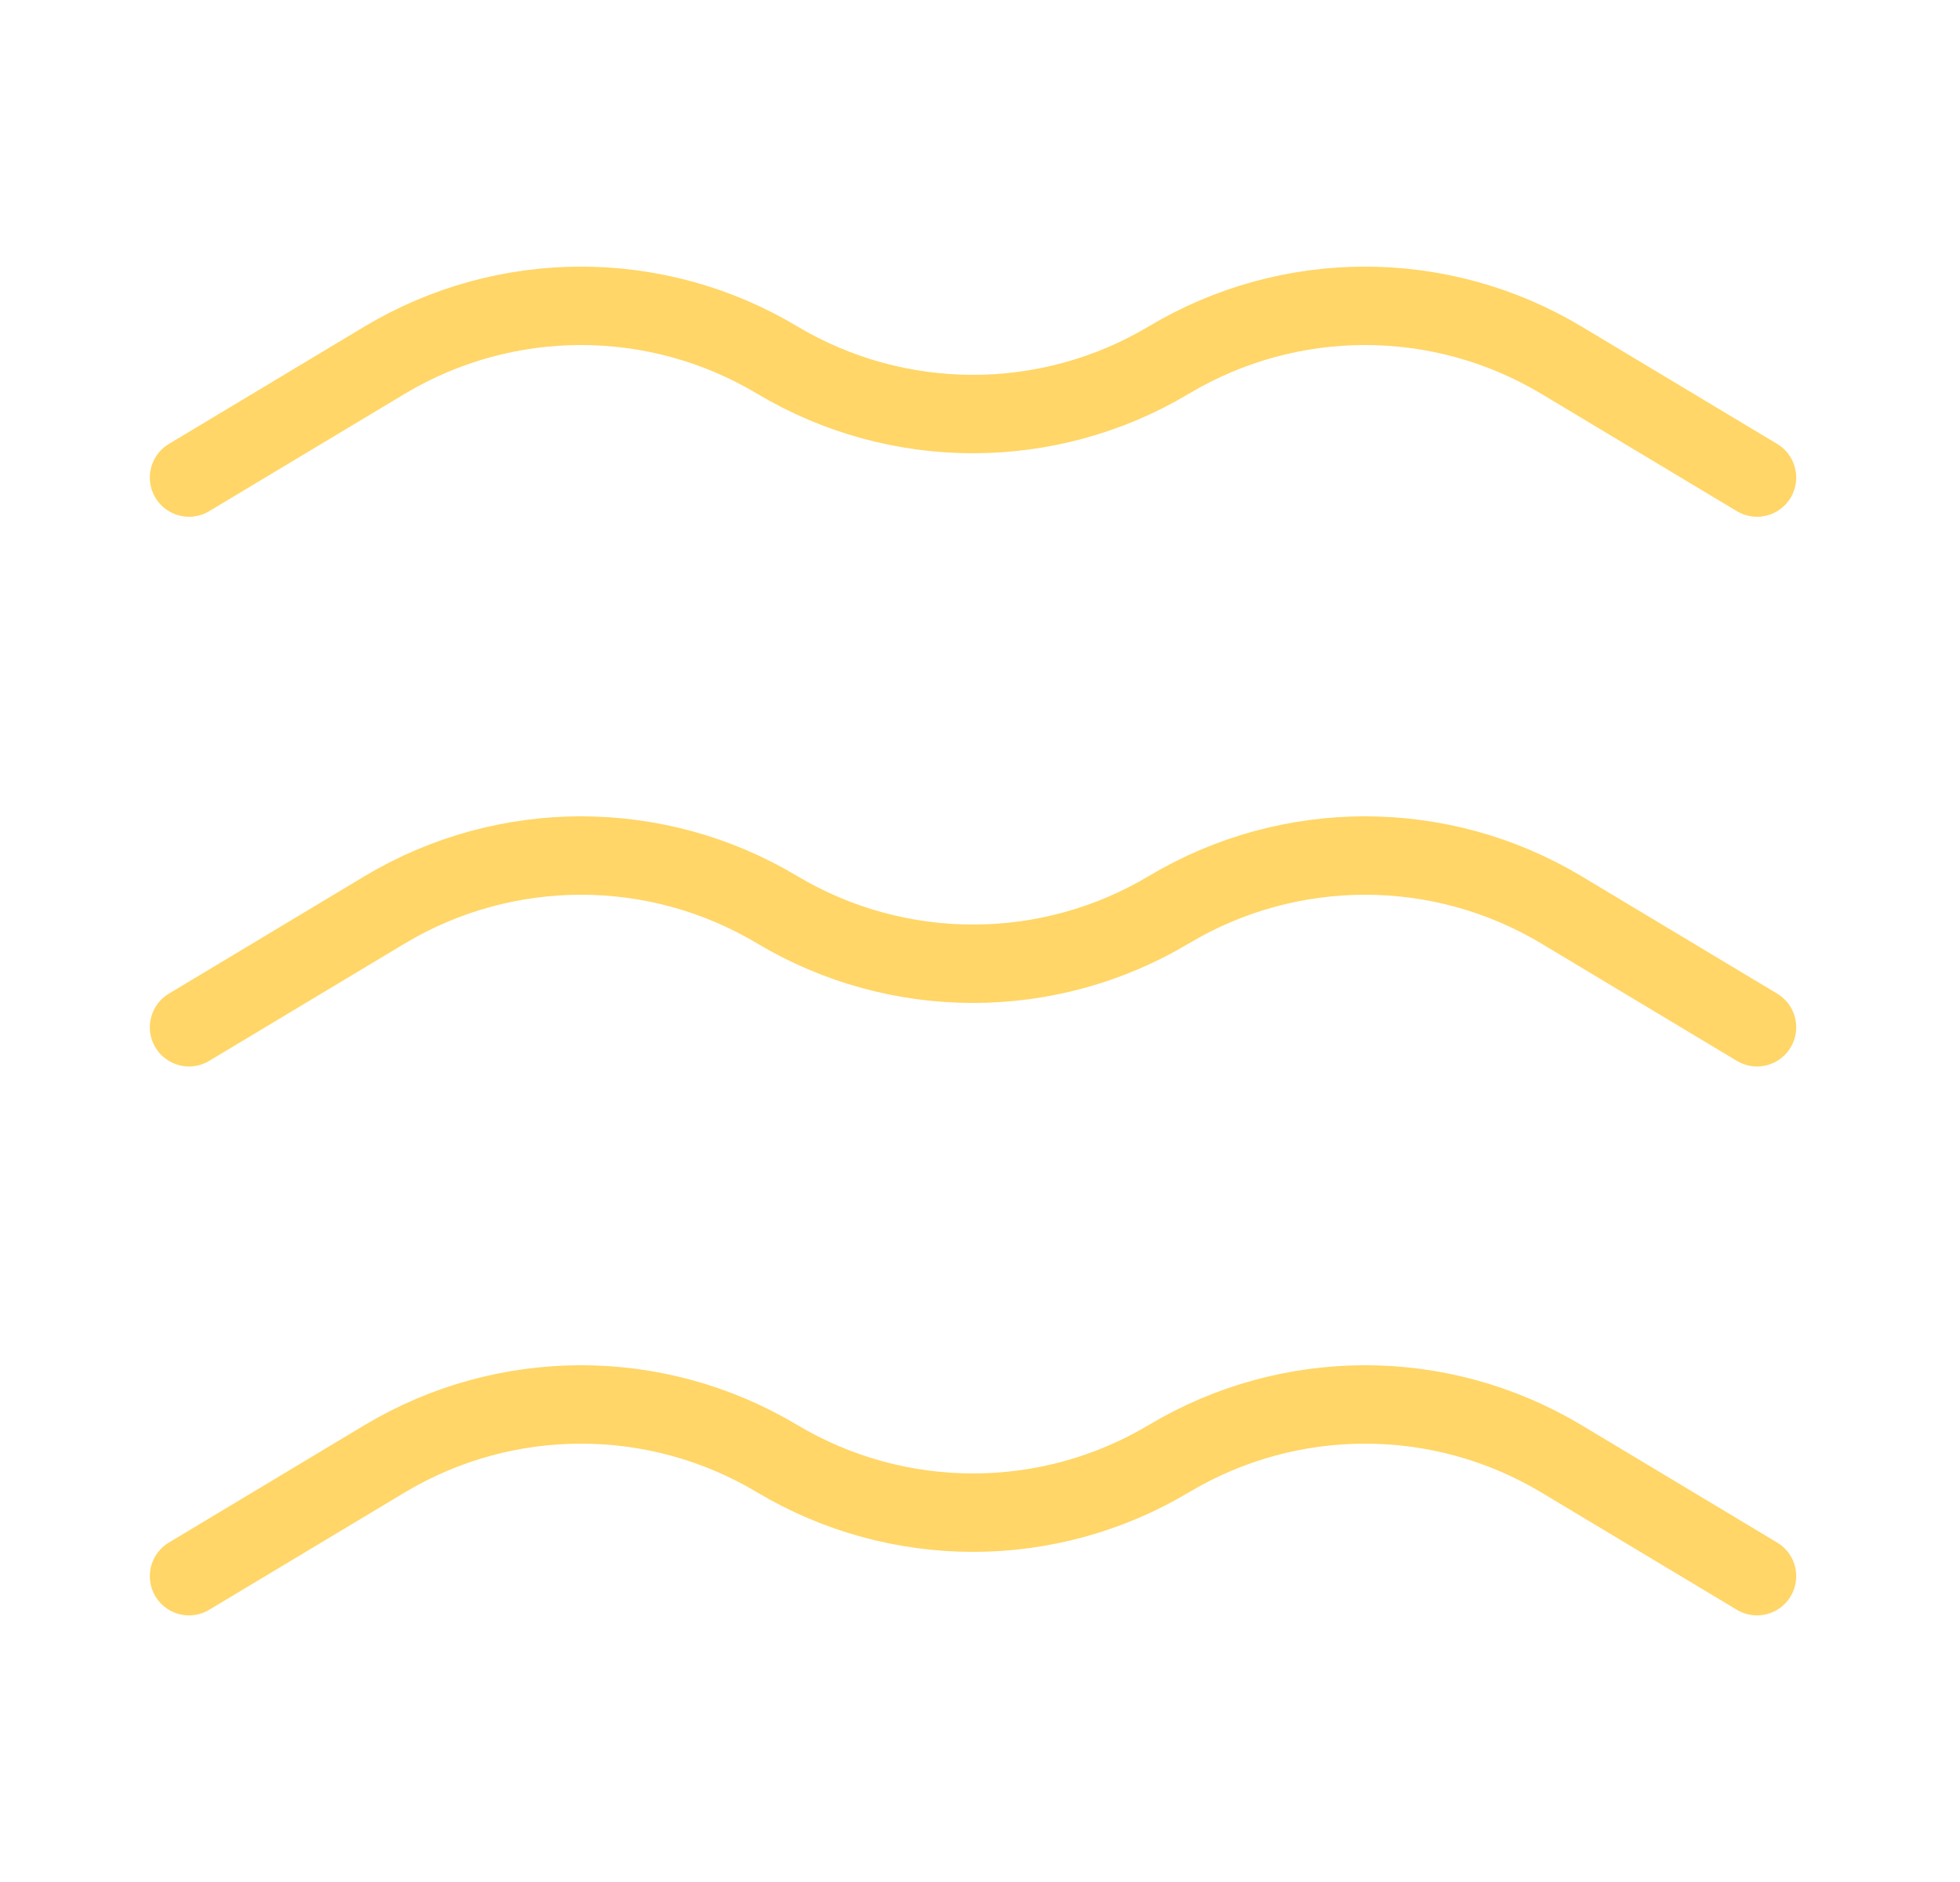 <svg width="25" height="24" viewBox="0 0 25 24" fill="none" xmlns="http://www.w3.org/2000/svg">
<path d="M2.411 13.1L4.911 11.6C6.451 10.68 8.371 10.68 9.911 11.6C11.451 12.52 13.371 12.52 14.911 11.6C16.451 10.68 18.371 10.68 19.911 11.6L22.411 13.1" stroke="#FFD667" stroke-miterlimit="10" stroke-linecap="round" stroke-linejoin="round"/>
<path d="M22.411 6.09L19.911 4.59C18.371 3.67 16.451 3.67 14.911 4.59C13.371 5.51 11.451 5.51 9.911 4.59C8.371 3.67 6.451 3.67 4.911 4.59L2.411 6.09" stroke="#FFD667" stroke-miterlimit="10" stroke-linecap="round" stroke-linejoin="round"/>
<path d="M2.411 20.1L4.911 18.6C6.451 17.68 8.371 17.68 9.911 18.6C11.451 19.52 13.371 19.52 14.911 18.6C16.451 17.68 18.371 17.68 19.911 18.6L22.411 20.1" stroke="#FFD667" stroke-miterlimit="10" stroke-linecap="round" stroke-linejoin="round"/>
</svg>
